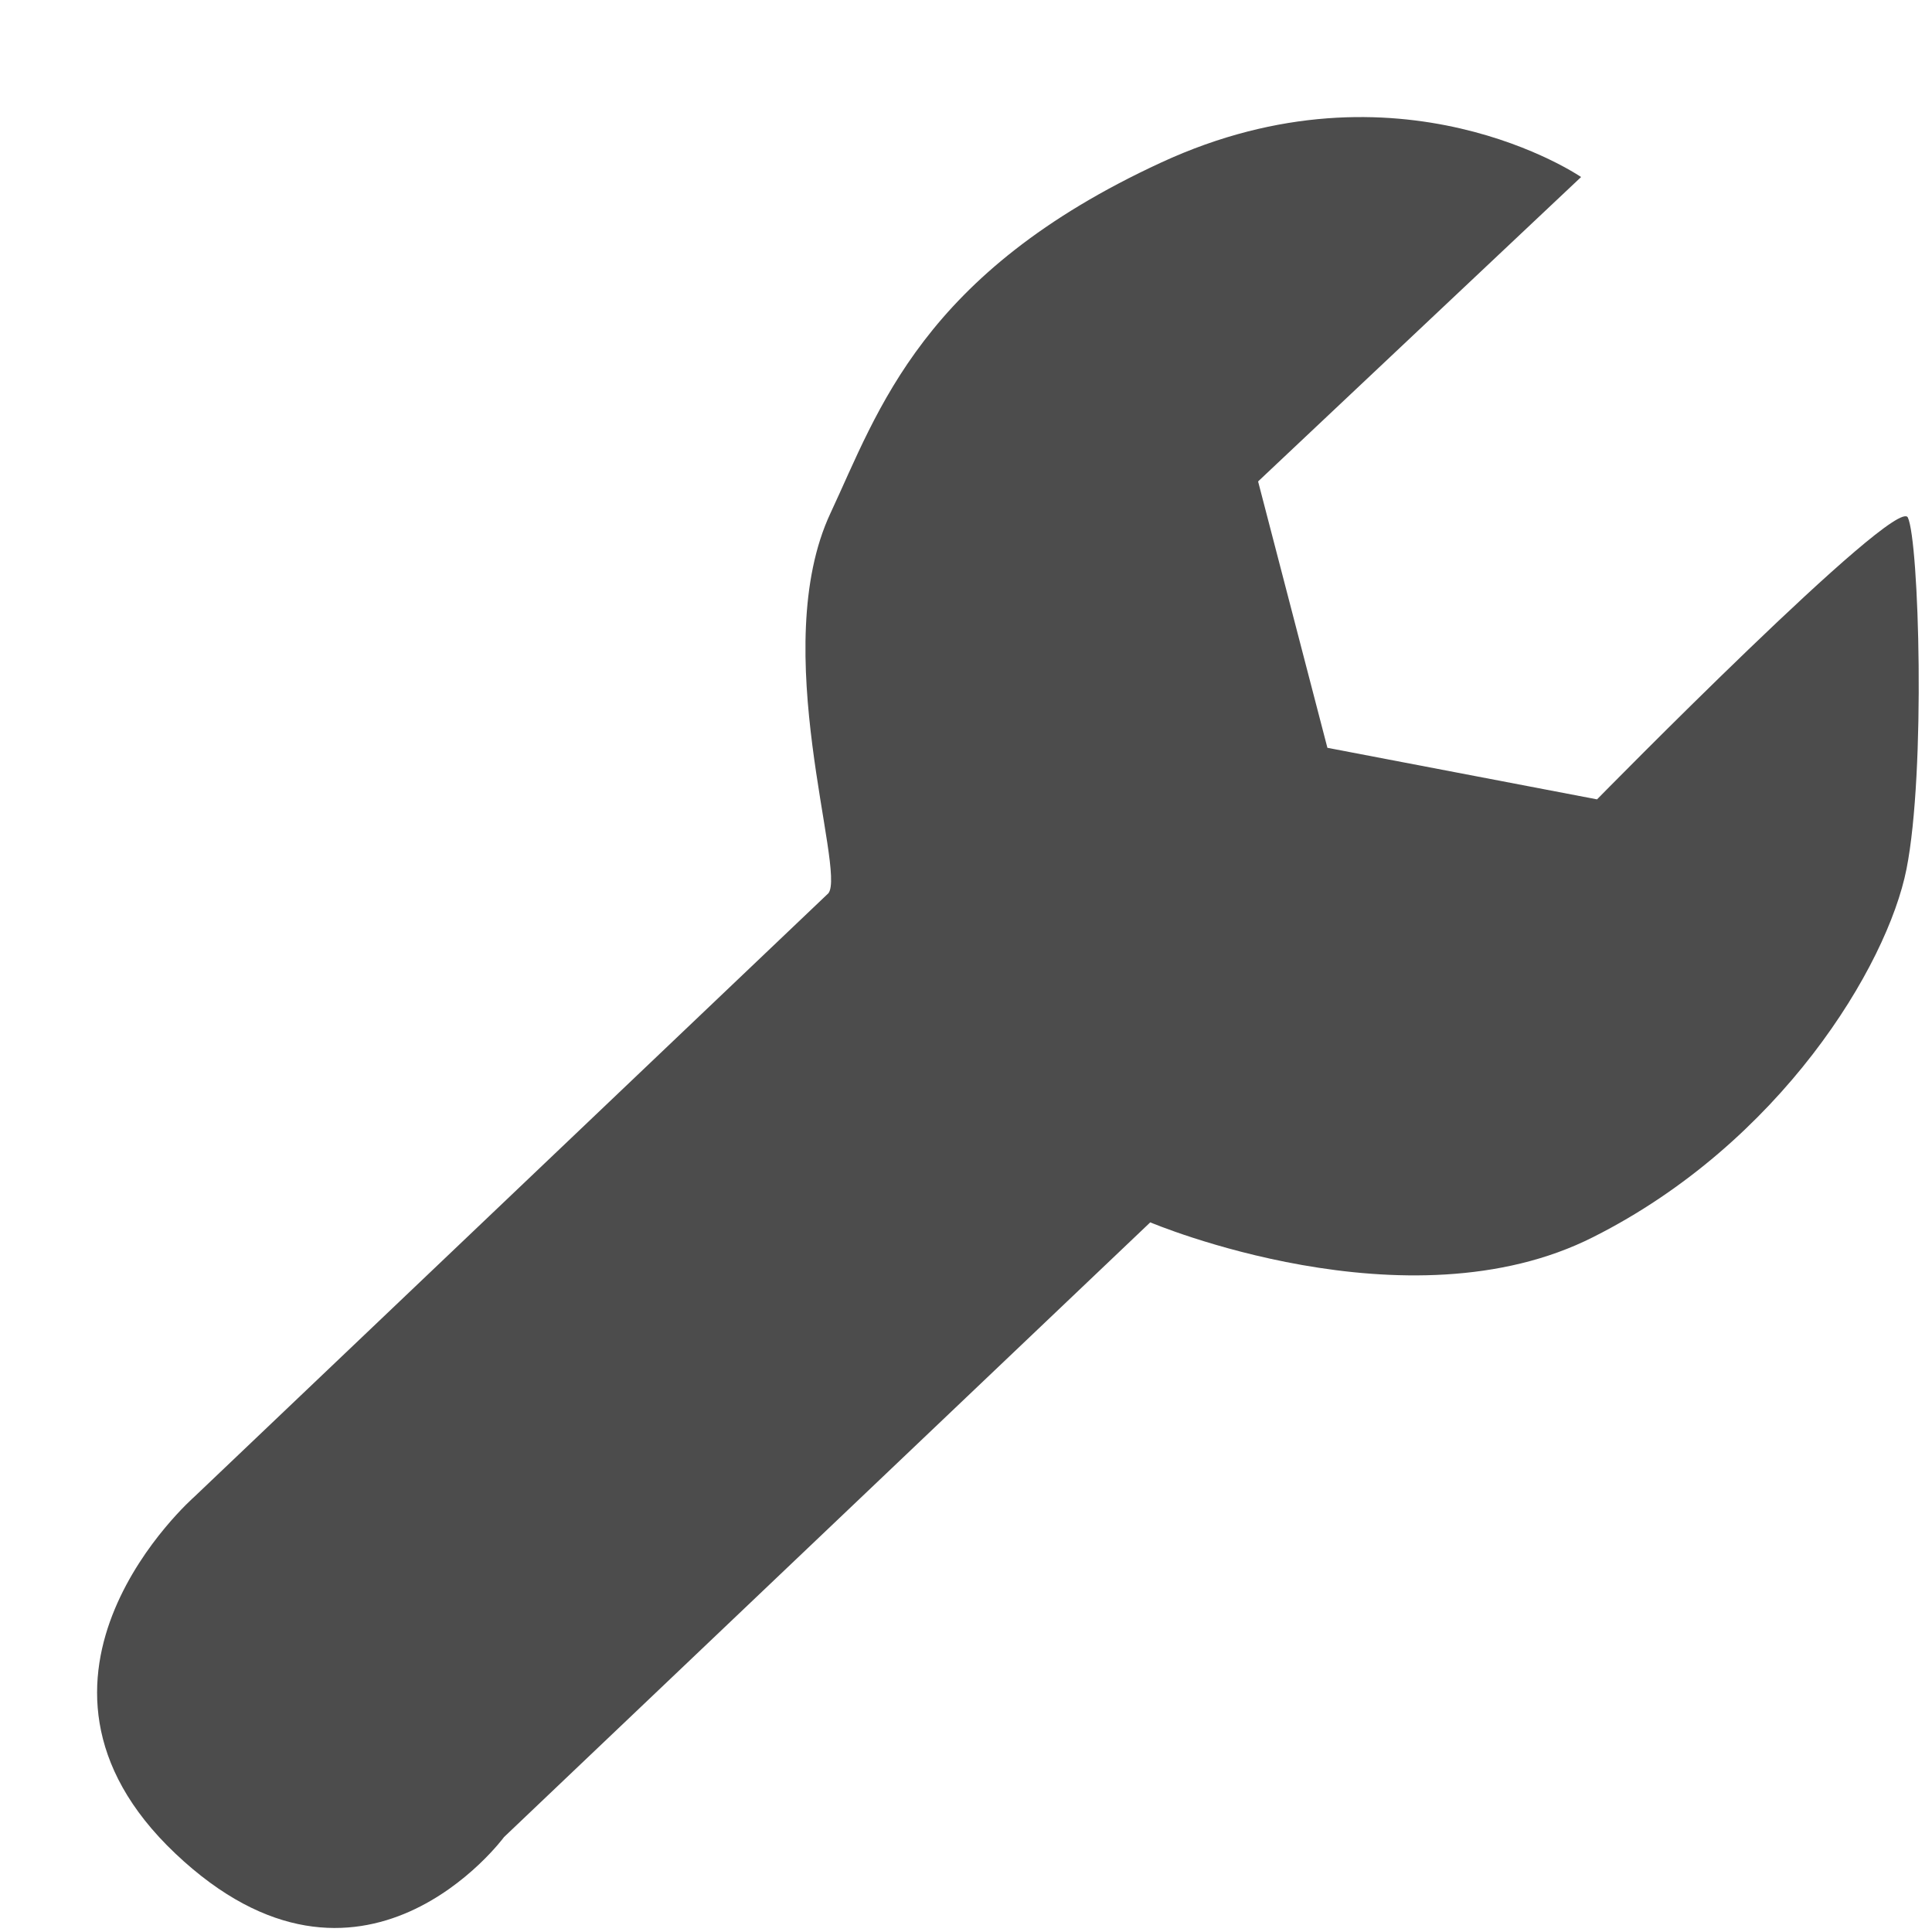<?xml version="1.0" encoding="utf-8"?>
<!-- Generator: Adobe Illustrator 15.1.0, SVG Export Plug-In . SVG Version: 6.00 Build 0)  -->
<!DOCTYPE svg PUBLIC "-//W3C//DTD SVG 1.1//EN" "http://www.w3.org/Graphics/SVG/1.1/DTD/svg11.dtd">
<svg version="1.1" id="Layer_1" xmlns="http://www.w3.org/2000/svg" xmlns:xlink="http://www.w3.org/1999/xlink" x="0px" y="0px"
	 width="16px" height="16px" viewBox="0 0 16 16" enable-background="new 0 0 16 16" xml:space="preserve">
<path fill="#4C4C4C" d="M6.861,7.397l-5.253,5c0,0-1.7,1.49-0.156,2.953c1.545,1.463,2.722-0.136,2.722-0.136l5.352-5.091
	c0,0,2.129,0.902,3.67,0.121c1.545-0.778,2.433-2.24,2.593-3.048c0.16-0.808,0.104-2.716,0.011-2.91
	c-0.092-0.194-2.574,2.334-2.574,2.334l-2.233-0.427l-0.574-2.206l2.675-2.521c0,0-1.506-1.033-3.48-0.119
	C7.633,2.262,7.276,3.399,6.878,4.249C6.353,5.37,7.007,7.203,6.861,7.397"/>
</svg>
